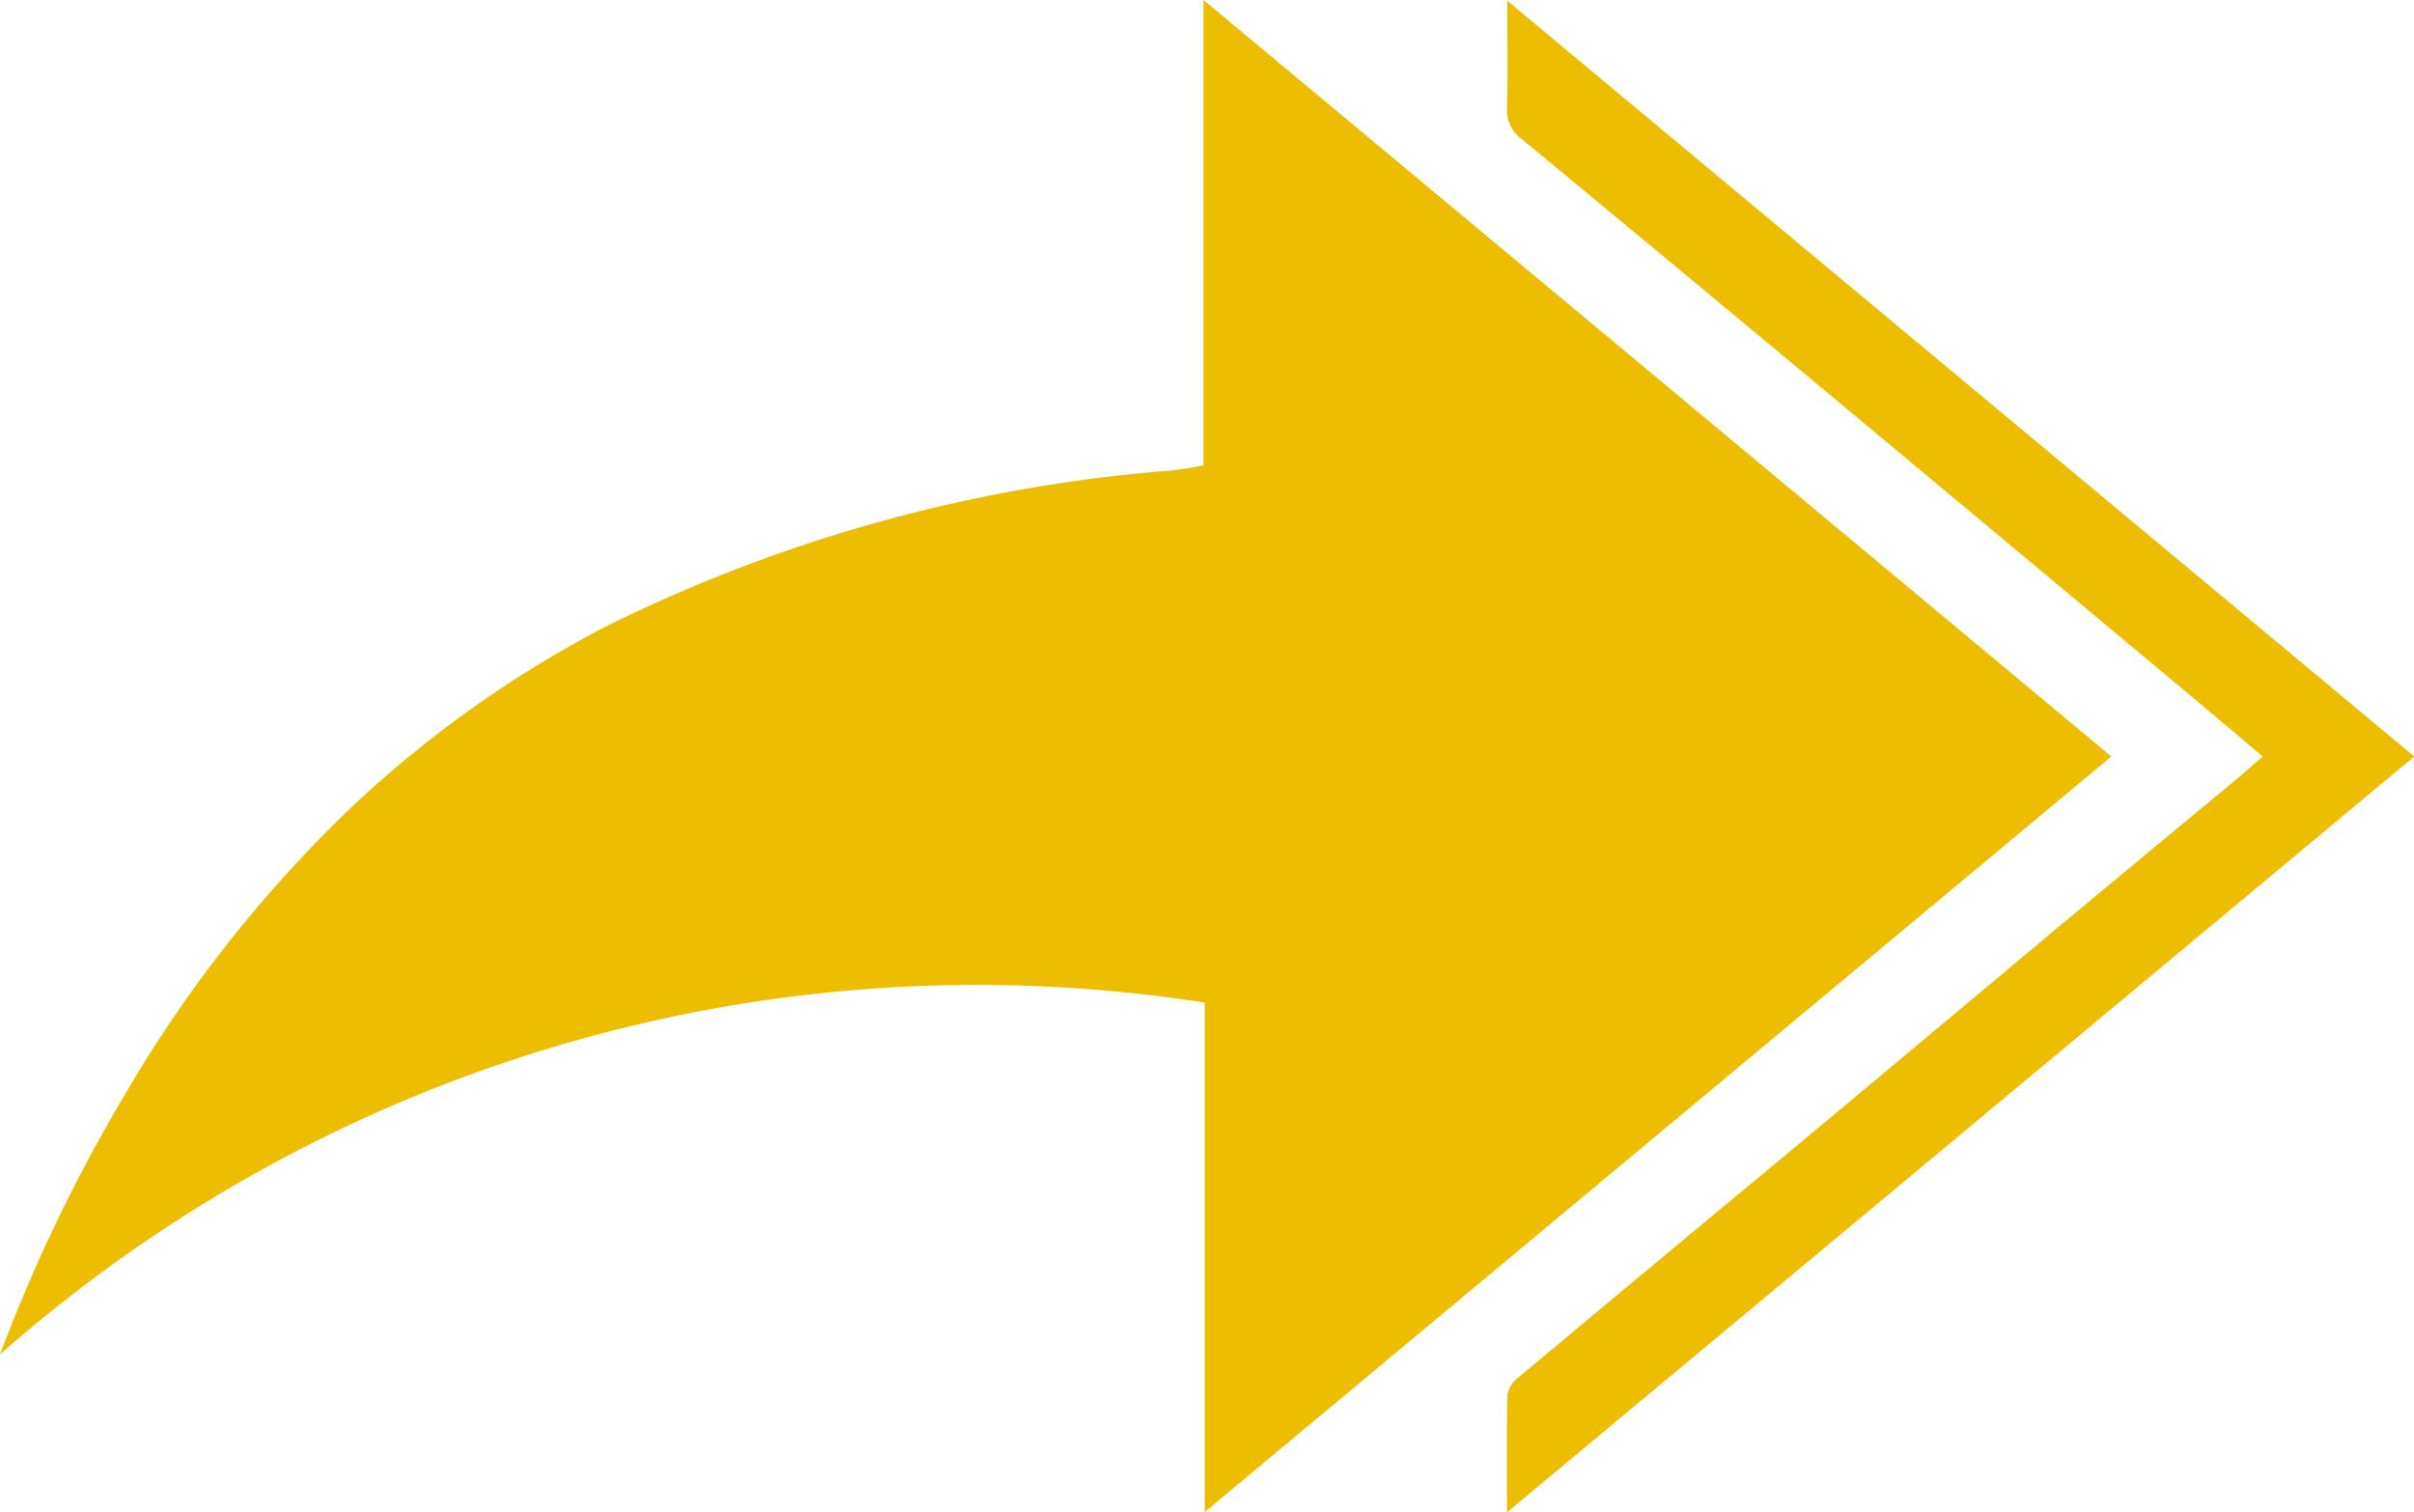 <svg xmlns="http://www.w3.org/2000/svg" width="44.234" height="27.714" viewBox="0 0 44.234 27.714"><defs><style>.a{fill:#edbd00;}</style></defs><g transform="translate(0)"><path class="a" d="M1331.721,174.186a29.8,29.8,0,0,1,2.29-4.765,24.058,24.058,0,0,1,4.123-5.237,20.755,20.755,0,0,1,4.679-3.333,28.247,28.247,0,0,1,10.34-2.862c.105-.011.211-.025.315-.041s.183-.032.305-.055v-8.529l16.636,13.864-16.614,13.846v-9.336A27.047,27.047,0,0,0,1331.721,174.186Z" transform="translate(-1331.721 -149.365)"/><path class="a" d="M1721.314,177.252c0-.8-.009-1.479.009-2.16a.51.51,0,0,1,.2-.311q2.428-2.031,4.866-4.052,2.472-2.061,4.939-4.129,1.684-1.4,3.374-2.8c.143-.119.282-.244.46-.4-.566-.476-1.1-.93-1.641-1.38q-3.055-2.551-6.112-5.1-2.908-2.422-5.824-4.834a.649.649,0,0,1-.271-.57c.017-.62.005-1.241.005-1.965l16.62,13.85Z" transform="translate(-1693.7 -149.538)"/></g></svg>